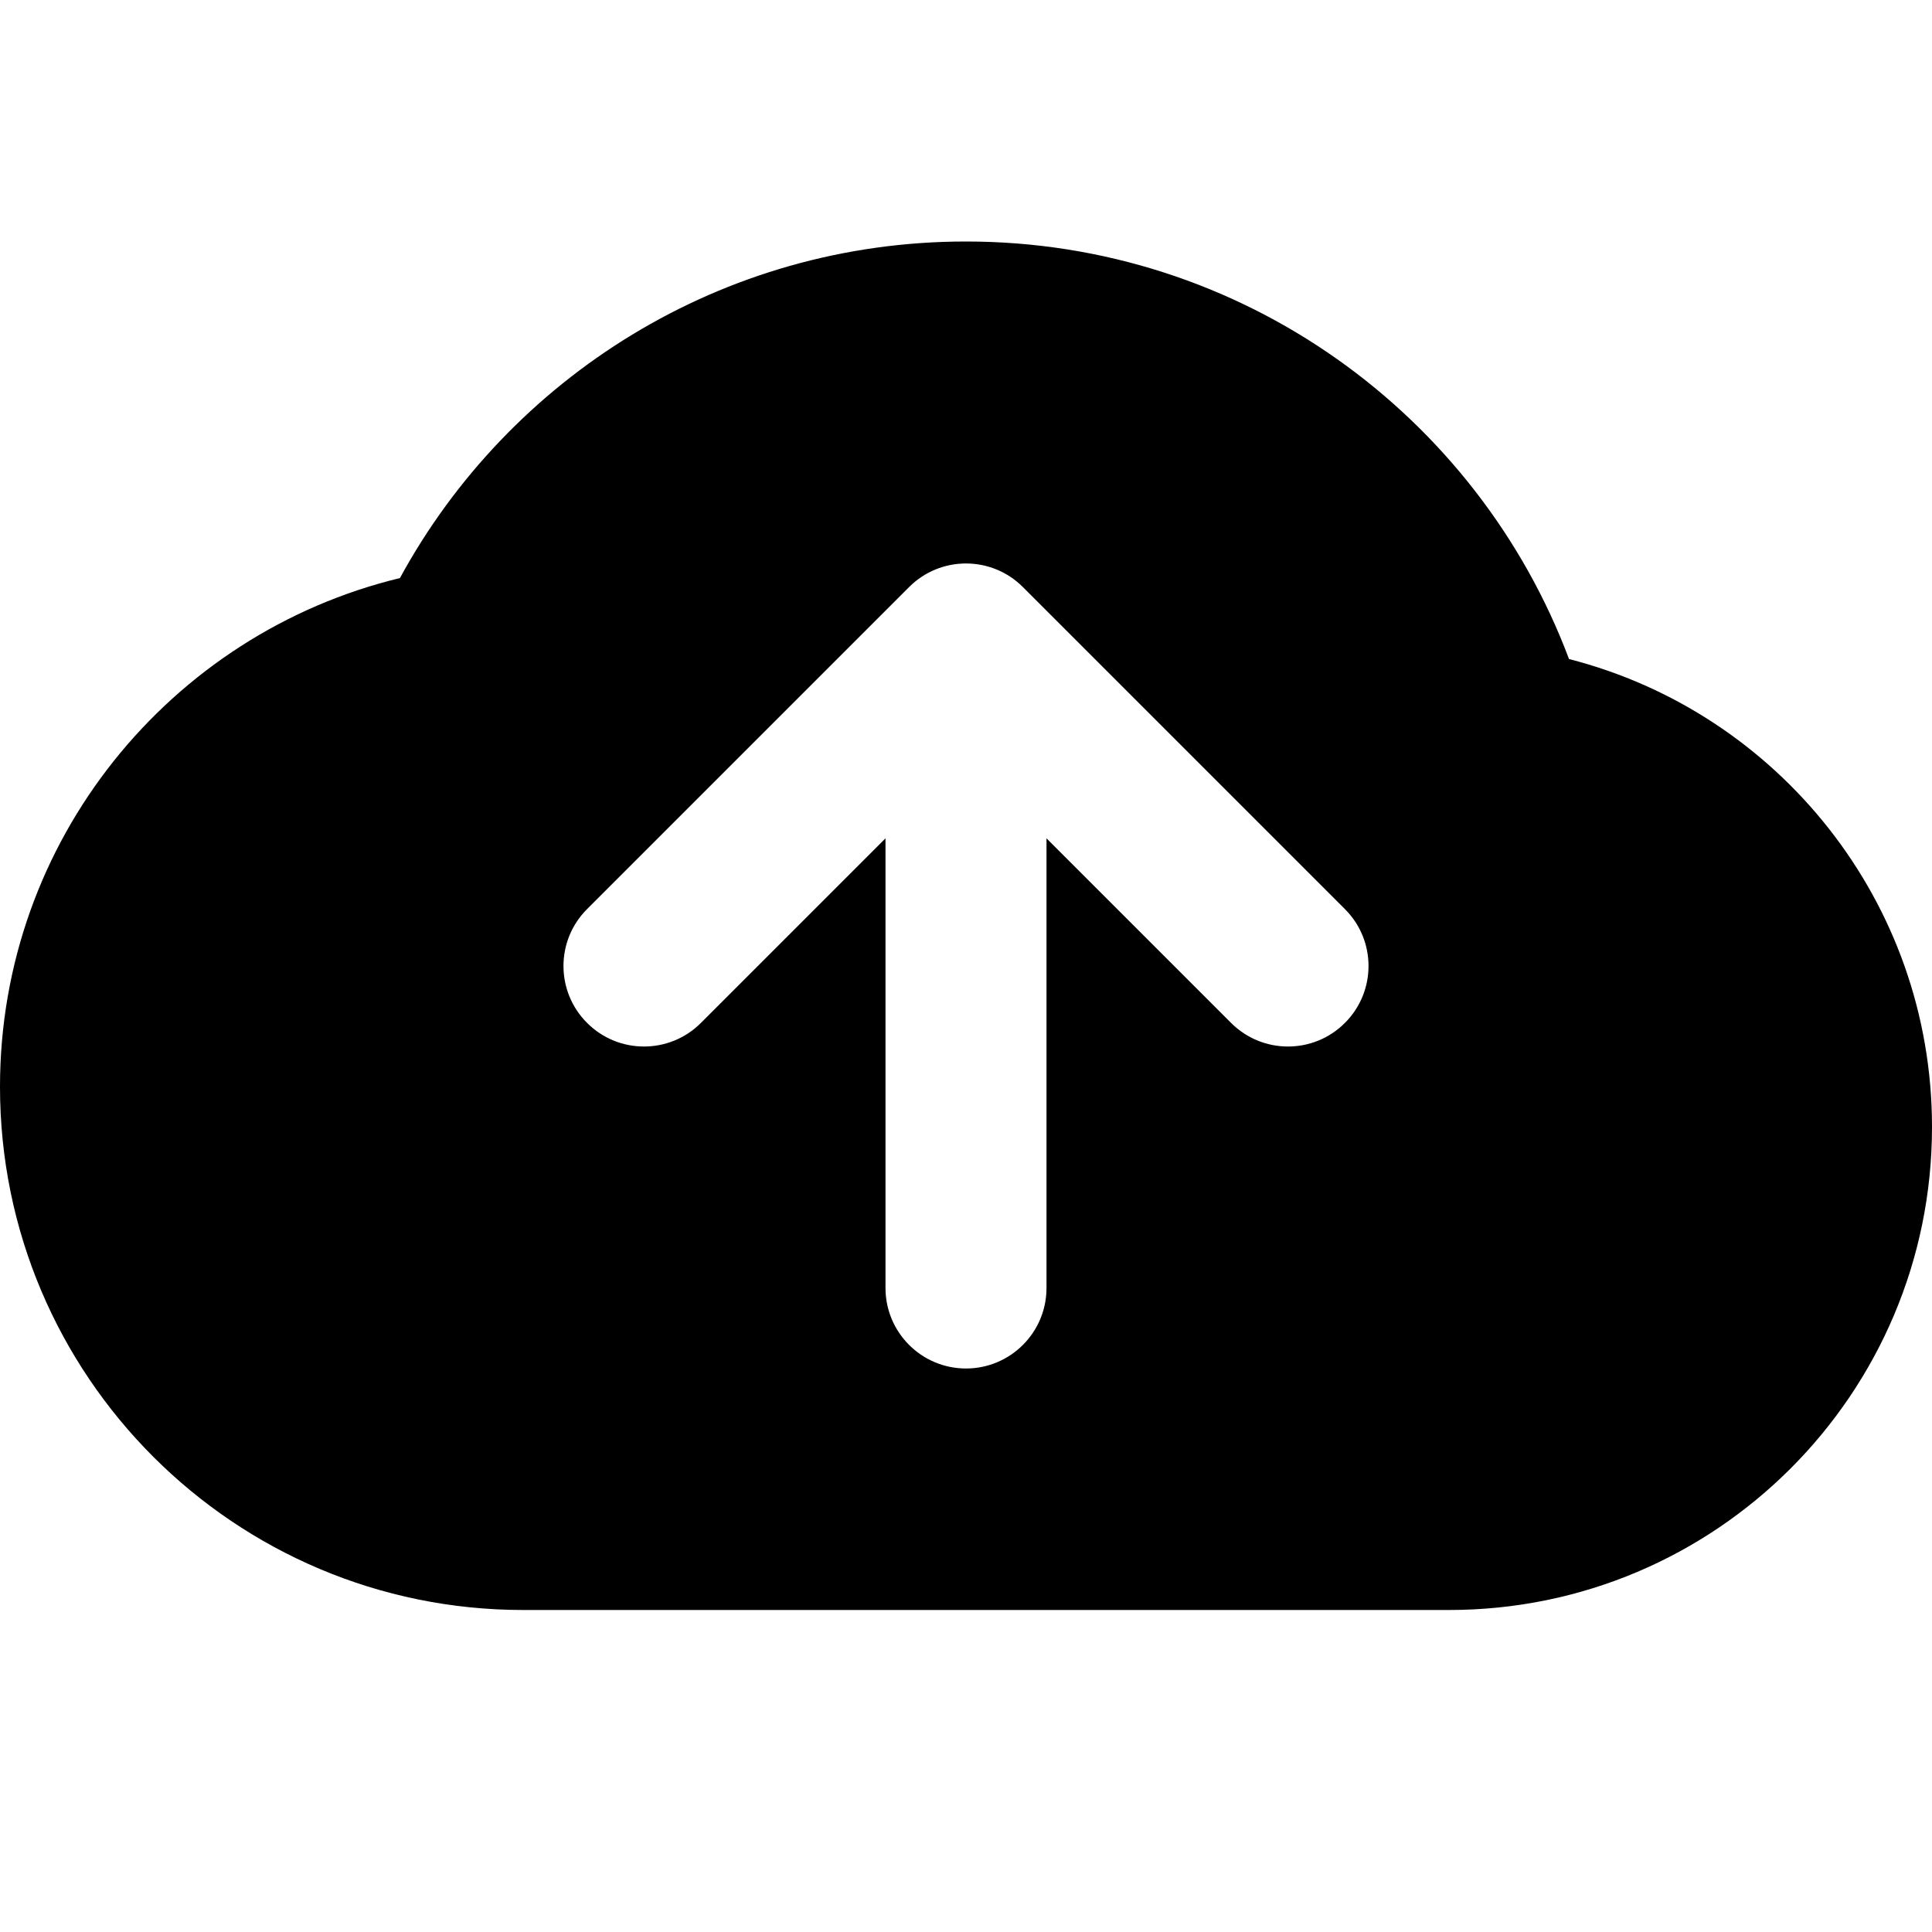 <svg xmlns="http://www.w3.org/2000/svg" viewBox="0 0 24 24"><title>upload cloud 01</title><g fill="none" class="nc-icon-wrapper"><path fill-rule="evenodd" clip-rule="evenodd" d="M19.491 8.187C22.084 8.85 24 11.201 24 14C24 17.314 21.314 20 18 20H6.5C2.91 20 0 17.09 0 13.5C0 10.438 2.118 7.87 4.968 7.181C6.324 4.691 8.965 3 12 3C15.428 3 18.353 5.156 19.491 8.187ZM7.293 12.707C7.683 13.098 8.317 13.098 8.707 12.707L11 10.414L11 16C11 16.552 11.448 17 12 17C12.552 17 13 16.552 13 16L13 10.414L15.293 12.707C15.683 13.098 16.317 13.098 16.707 12.707C17.098 12.317 17.098 11.683 16.707 11.293L12.707 7.293C12.317 6.902 11.683 6.902 11.293 7.293L7.293 11.293C6.902 11.683 6.902 12.317 7.293 12.707Z" fill="currentColor"></path></g></svg>